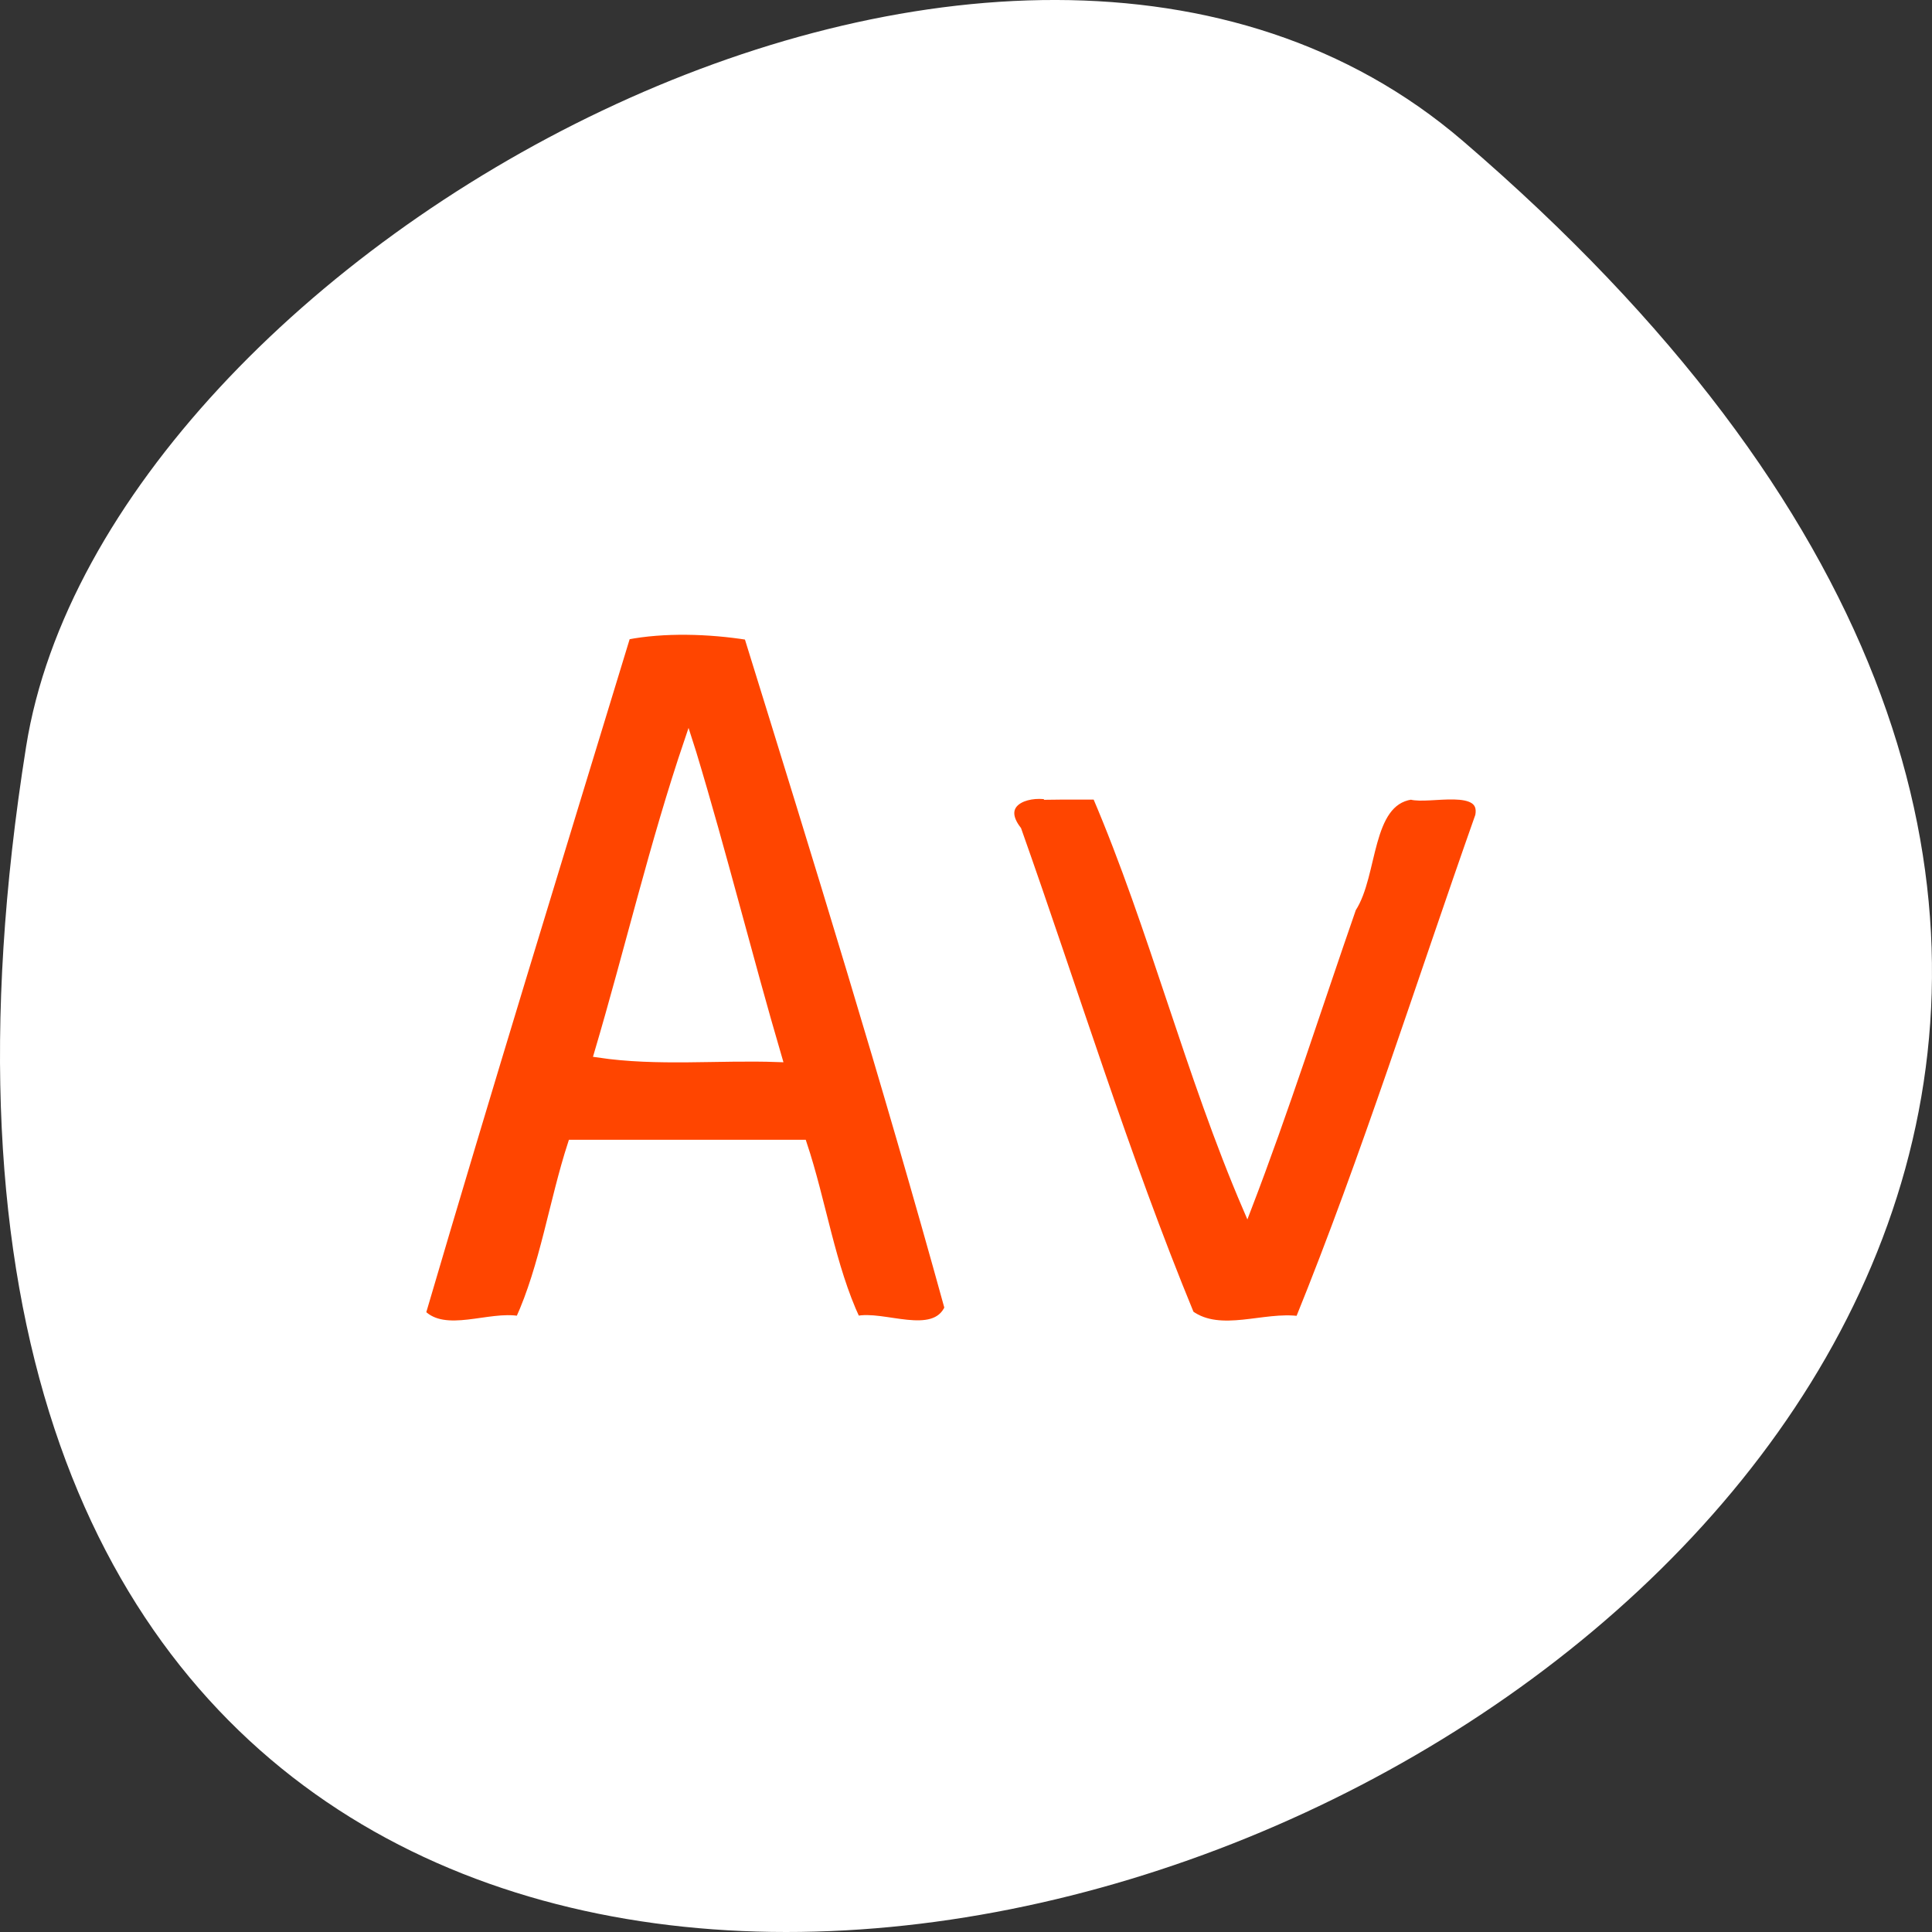 <svg xmlns="http://www.w3.org/2000/svg" viewBox="0 0 256 256"><rect x="0" y="0" width="256" height="256" fill="#333333" stroke="none"/><g transform="translate(0 -796.36)"><path d="m 193.83 815.03 c 225.34 193.41 -237.98 379.39 -190.37 80.26 10.438 -65.59 129.65 -132.38 190.37 -80.26 z" style="fill:#ffffff;color:#000"/><g transform="translate(0 796.36)" style="fill:#ff4500;stroke:#fff;stroke-width:1.087"><path d="m 83.01 84.22 c -9.122 29.902 -18.351 59.88 -27.14 89.82 3.14 3.152 8.998 0.145 12.946 0.896 3.276 -7.165 4.47 -15.69 6.963 -23.367 10.198 0 20.396 0 30.594 0 2.555 7.665 3.753 16.226 7.101 23.367 3.488 -0.845 10.292 2.665 12.23 -1.618 -8.225 -29.825 -17.447 -59.62 -26.577 -89.06 -5.181 -0.823 -11.182 -1 -16.12 -0.036 z m 8.708 15.519 c 4.055 13.405 7.42 27.01 11.36 40.445 -7.916 -0.284 -15.956 0.579 -23.807 -0.597 4.077 -13.772 7.332 -27.793 11.95 -41.4 l 0.331 1.035 l 0.166 0.519 z"/><path d="m 138.91 105.42 c -3.071 -0.54 -6.851 1.01 -4.102 4.566 7.577 21.392 14.261 43.22 22.888 64.18 4.058 2.933 9.867 0.105 14.459 0.777 8.794 -21.668 15.995 -44.578 23.862 -66.839 0.818 -4.314 -6.702 -2.02 -9.05 -2.694 -5.828 0.887 -4.888 10.471 -7.812 14.957 -4.61 13.27 -8.863 26.666 -13.899 39.773 -7.671 -17.819 -12.462 -37.14 -19.979 -54.73 -2.122 0.01 -4.245 -0.02 -6.367 0.015 z"/></g></g></svg>